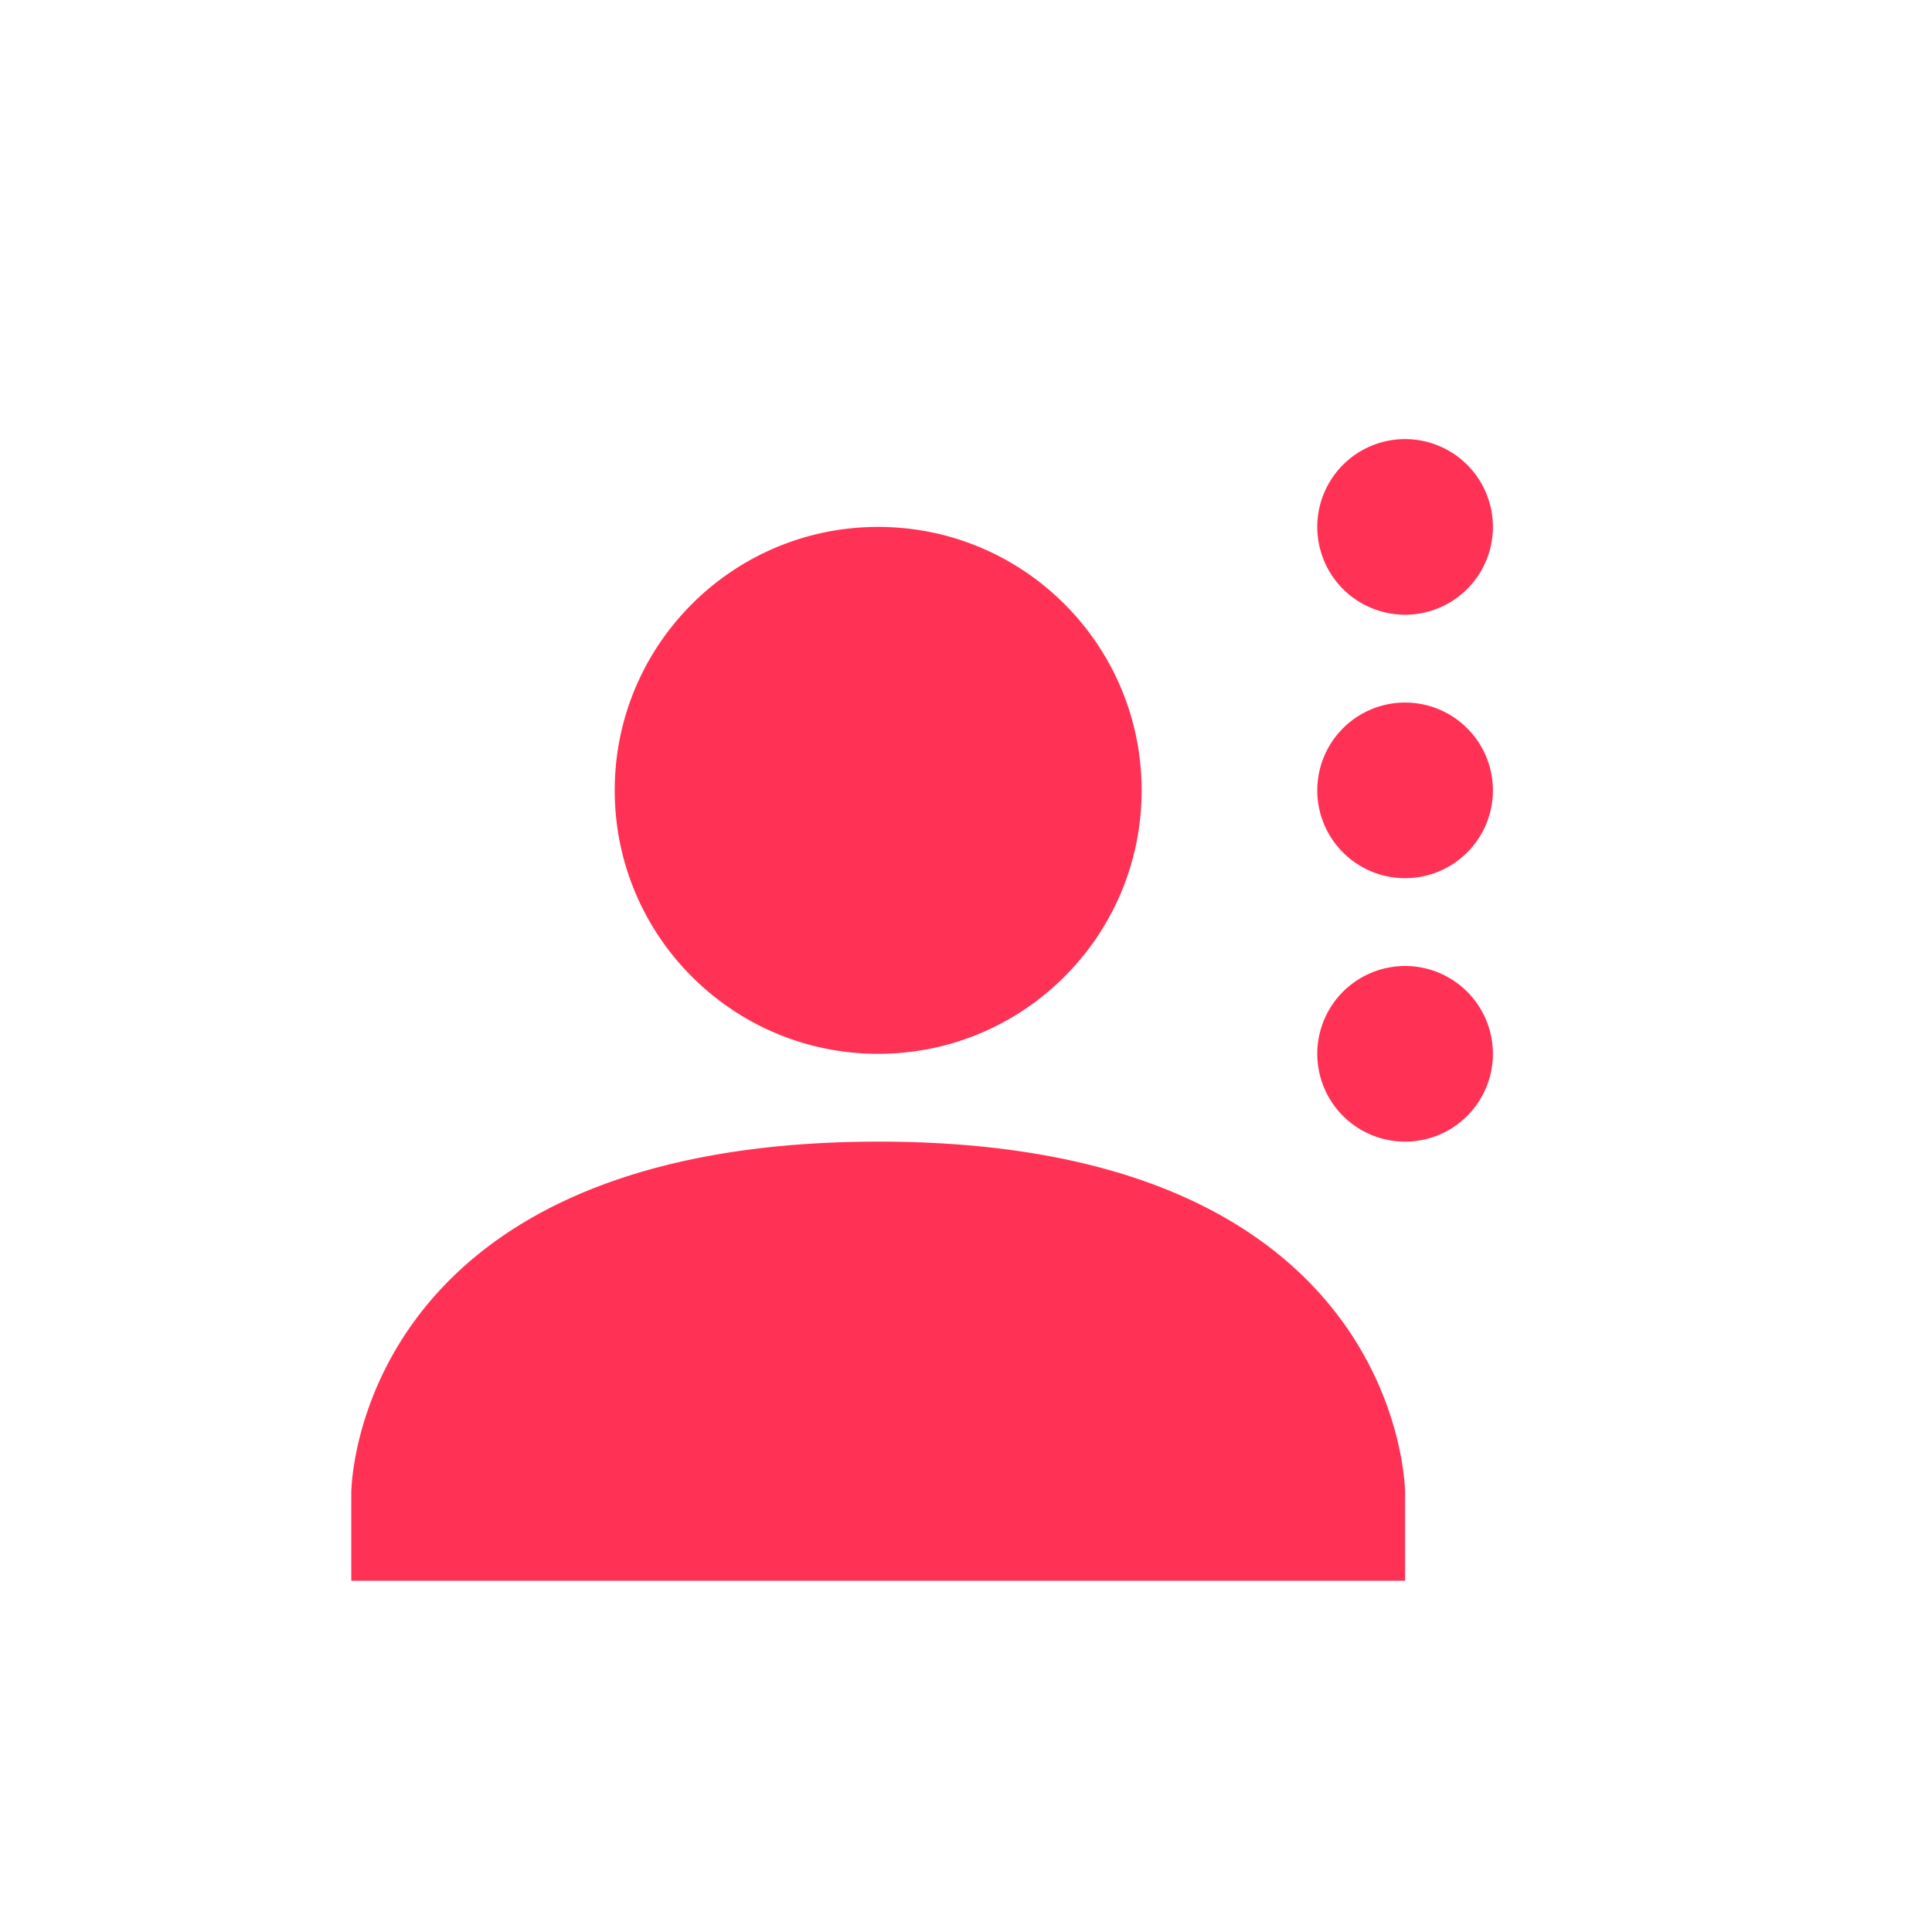 <svg xmlns="http://www.w3.org/2000/svg" width="22" height="22" viewBox="0 0 22 22">
 <defs>
  <style id="current-color-scheme" type="text/css">
   .ColorScheme-Text { color:#ff3255; } .ColorScheme-Highlight { color:#5294e2; }
  </style>
 </defs>
 <path style="fill:currentColor" class="ColorScheme-Text" d="M 13 2 A 1 1 0 0 0 12 3 A 1 1 0 0 0 13 4 A 1 1 0 0 0 14 3 A 1 1 0 0 0 13 2 z M 7 3 C 5.343 3 4 4.343 4 6 C 4 7.657 5.343 9 7 9 C 8.657 9 10 7.657 10 6 C 10 4.343 8.657 3 7 3 z M 13 5 A 1 1 0 0 0 12 6 A 1 1 0 0 0 13 7 A 1 1 0 0 0 14 6 A 1 1 0 0 0 13 5 z M 13 8 A 1 1 0 0 0 12 9 A 1 1 0 0 0 13 10 A 1 1 0 0 0 14 9 A 1 1 0 0 0 13 8 z M 7 10 C 1 10.003 1 14 1 14 L 1 15 L 13 15 L 13 14 C 13 14 13 9.997 7 10 z" transform="translate(3 3)"/>
</svg>
